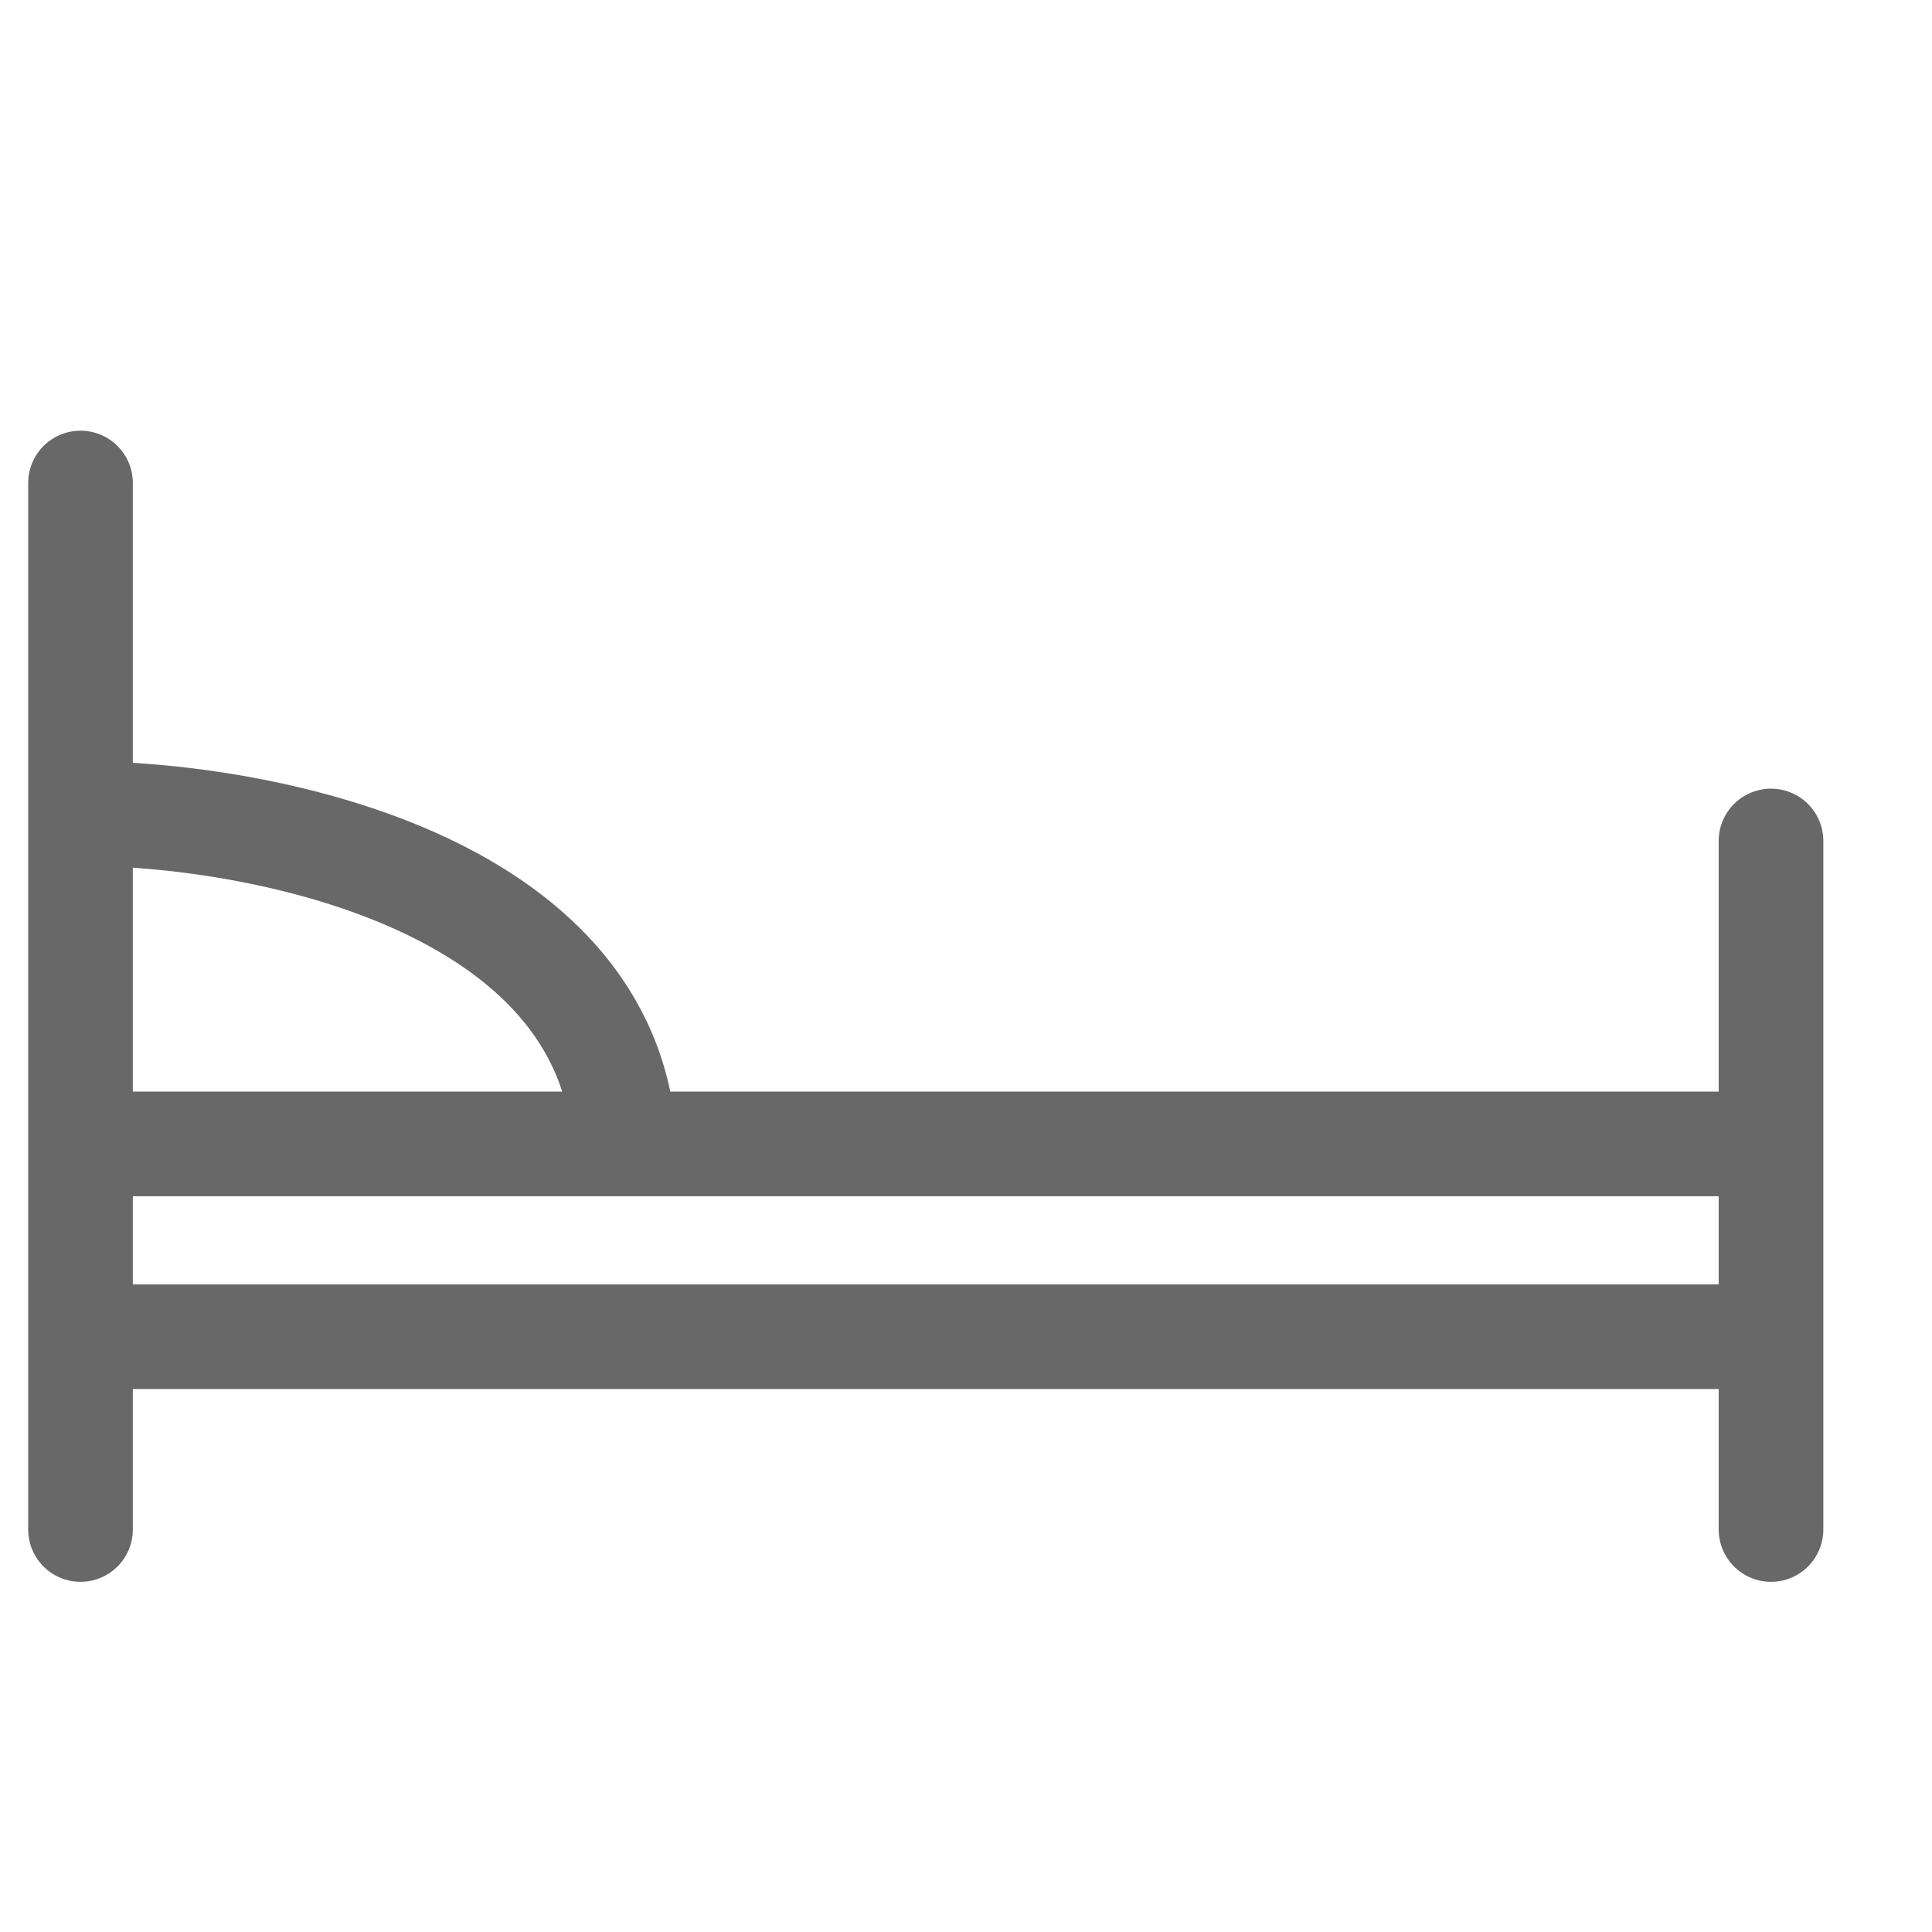 <svg width="24" height="24" viewBox="0 0 24 24" fill="none" xmlns="http://www.w3.org/2000/svg">
<g id="Frame 64">
<path id="Vector 18" d="M1 6V10.105M1 19V16.605M1 14.21V10.105M1 14.21H7.759M1 14.21V16.605M22 14.21H7.759M22 10.447V16.605M22 19V16.605M1 10.105C3.172 10.105 7.566 10.926 7.759 14.21M1 16.605H22" stroke="#686868" stroke-width="1.3" stroke-linecap="round"/>
</g>
</svg>
